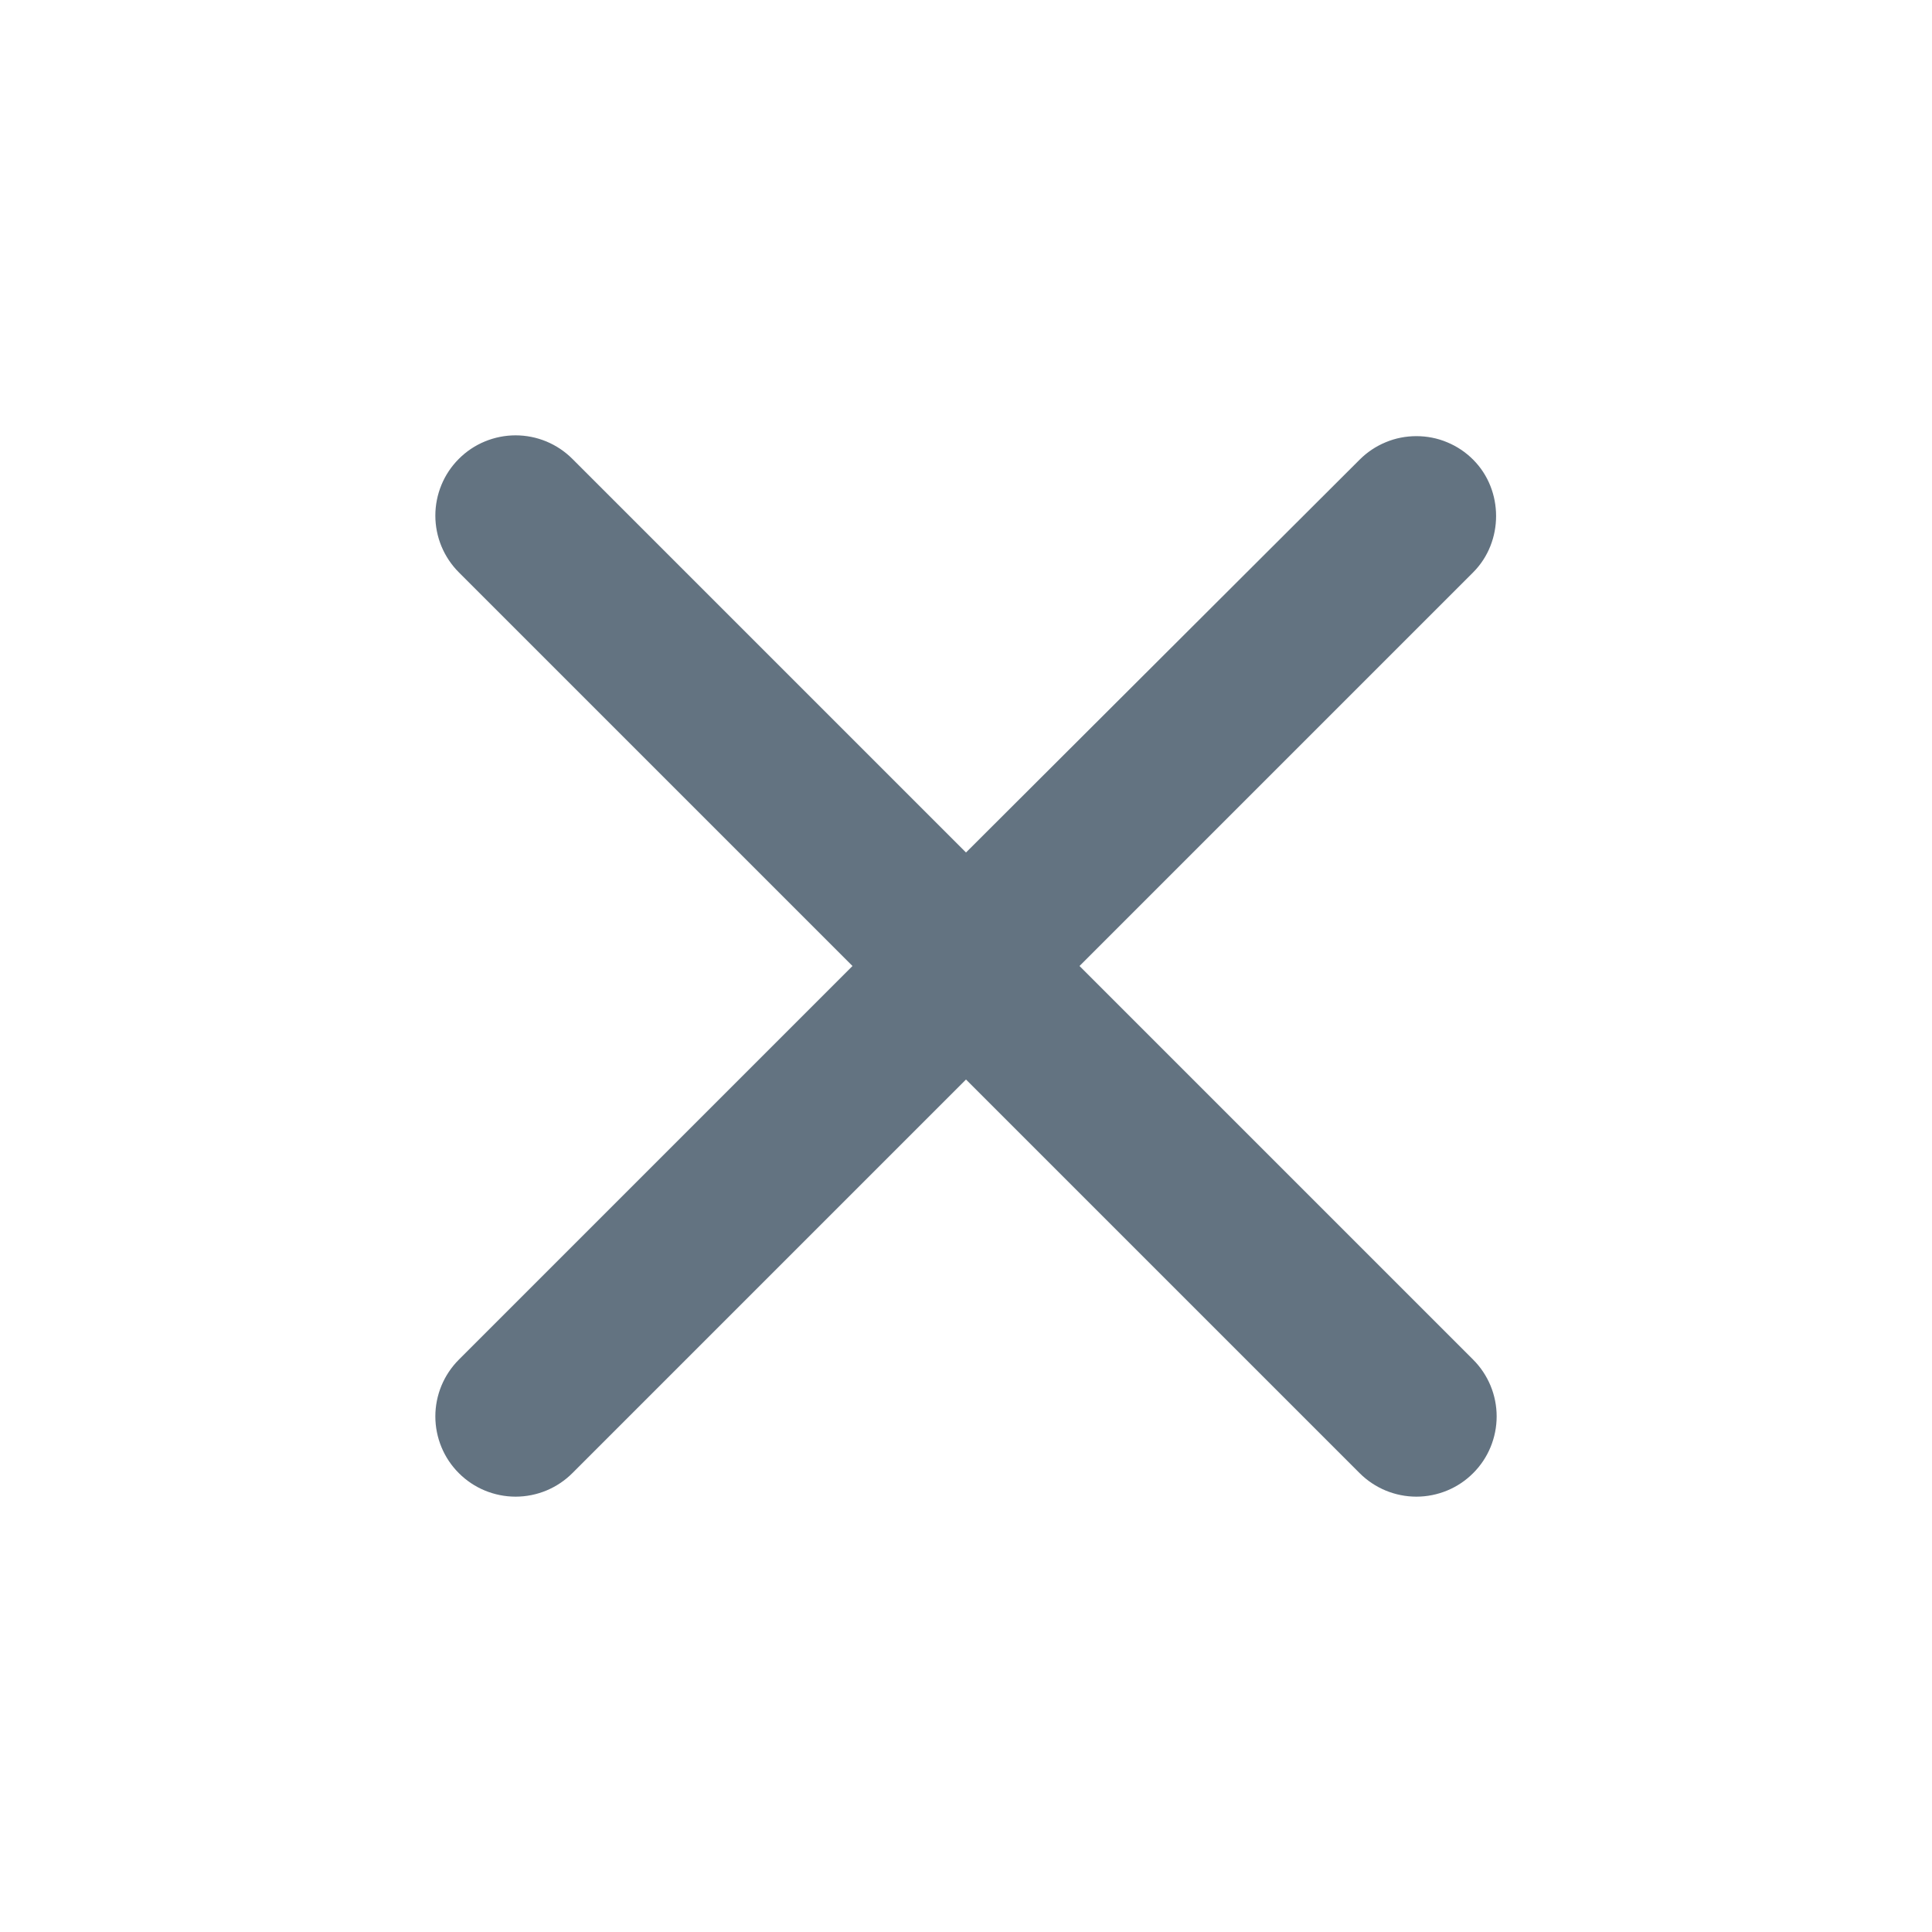 <svg width="24" height="24" viewBox="0 0 24 24" fill="none" xmlns="http://www.w3.org/2000/svg">
<path d="M18.3 5.71C18.207 5.617 18.098 5.544 17.977 5.494C17.856 5.443 17.726 5.418 17.595 5.418C17.464 5.418 17.334 5.443 17.213 5.494C17.092 5.544 16.983 5.617 16.89 5.71L12 10.59L7.11 5.7C7.017 5.607 6.907 5.534 6.787 5.484C6.666 5.434 6.536 5.408 6.405 5.408C6.274 5.408 6.144 5.434 6.023 5.484C5.902 5.534 5.793 5.607 5.7 5.7C5.607 5.793 5.534 5.902 5.484 6.023C5.434 6.144 5.408 6.274 5.408 6.405C5.408 6.536 5.434 6.666 5.484 6.787C5.534 6.907 5.607 7.017 5.7 7.11L10.59 12L5.7 16.89C5.607 16.983 5.534 17.093 5.484 17.213C5.434 17.334 5.408 17.464 5.408 17.595C5.408 17.726 5.434 17.856 5.484 17.977C5.534 18.098 5.607 18.207 5.7 18.3C5.793 18.393 5.902 18.466 6.023 18.516C6.144 18.566 6.274 18.592 6.405 18.592C6.536 18.592 6.666 18.566 6.787 18.516C6.907 18.466 7.017 18.393 7.11 18.3L12 13.41L16.89 18.3C16.983 18.393 17.093 18.466 17.213 18.516C17.334 18.566 17.464 18.592 17.595 18.592C17.726 18.592 17.856 18.566 17.977 18.516C18.098 18.466 18.207 18.393 18.3 18.3C18.393 18.207 18.466 18.098 18.516 17.977C18.566 17.856 18.592 17.726 18.592 17.595C18.592 17.464 18.566 17.334 18.516 17.213C18.466 17.093 18.393 16.983 18.3 16.89L13.41 12L18.3 7.11C18.68 6.73 18.68 6.09 18.3 5.71Z" fill="#637381"/>
</svg>
